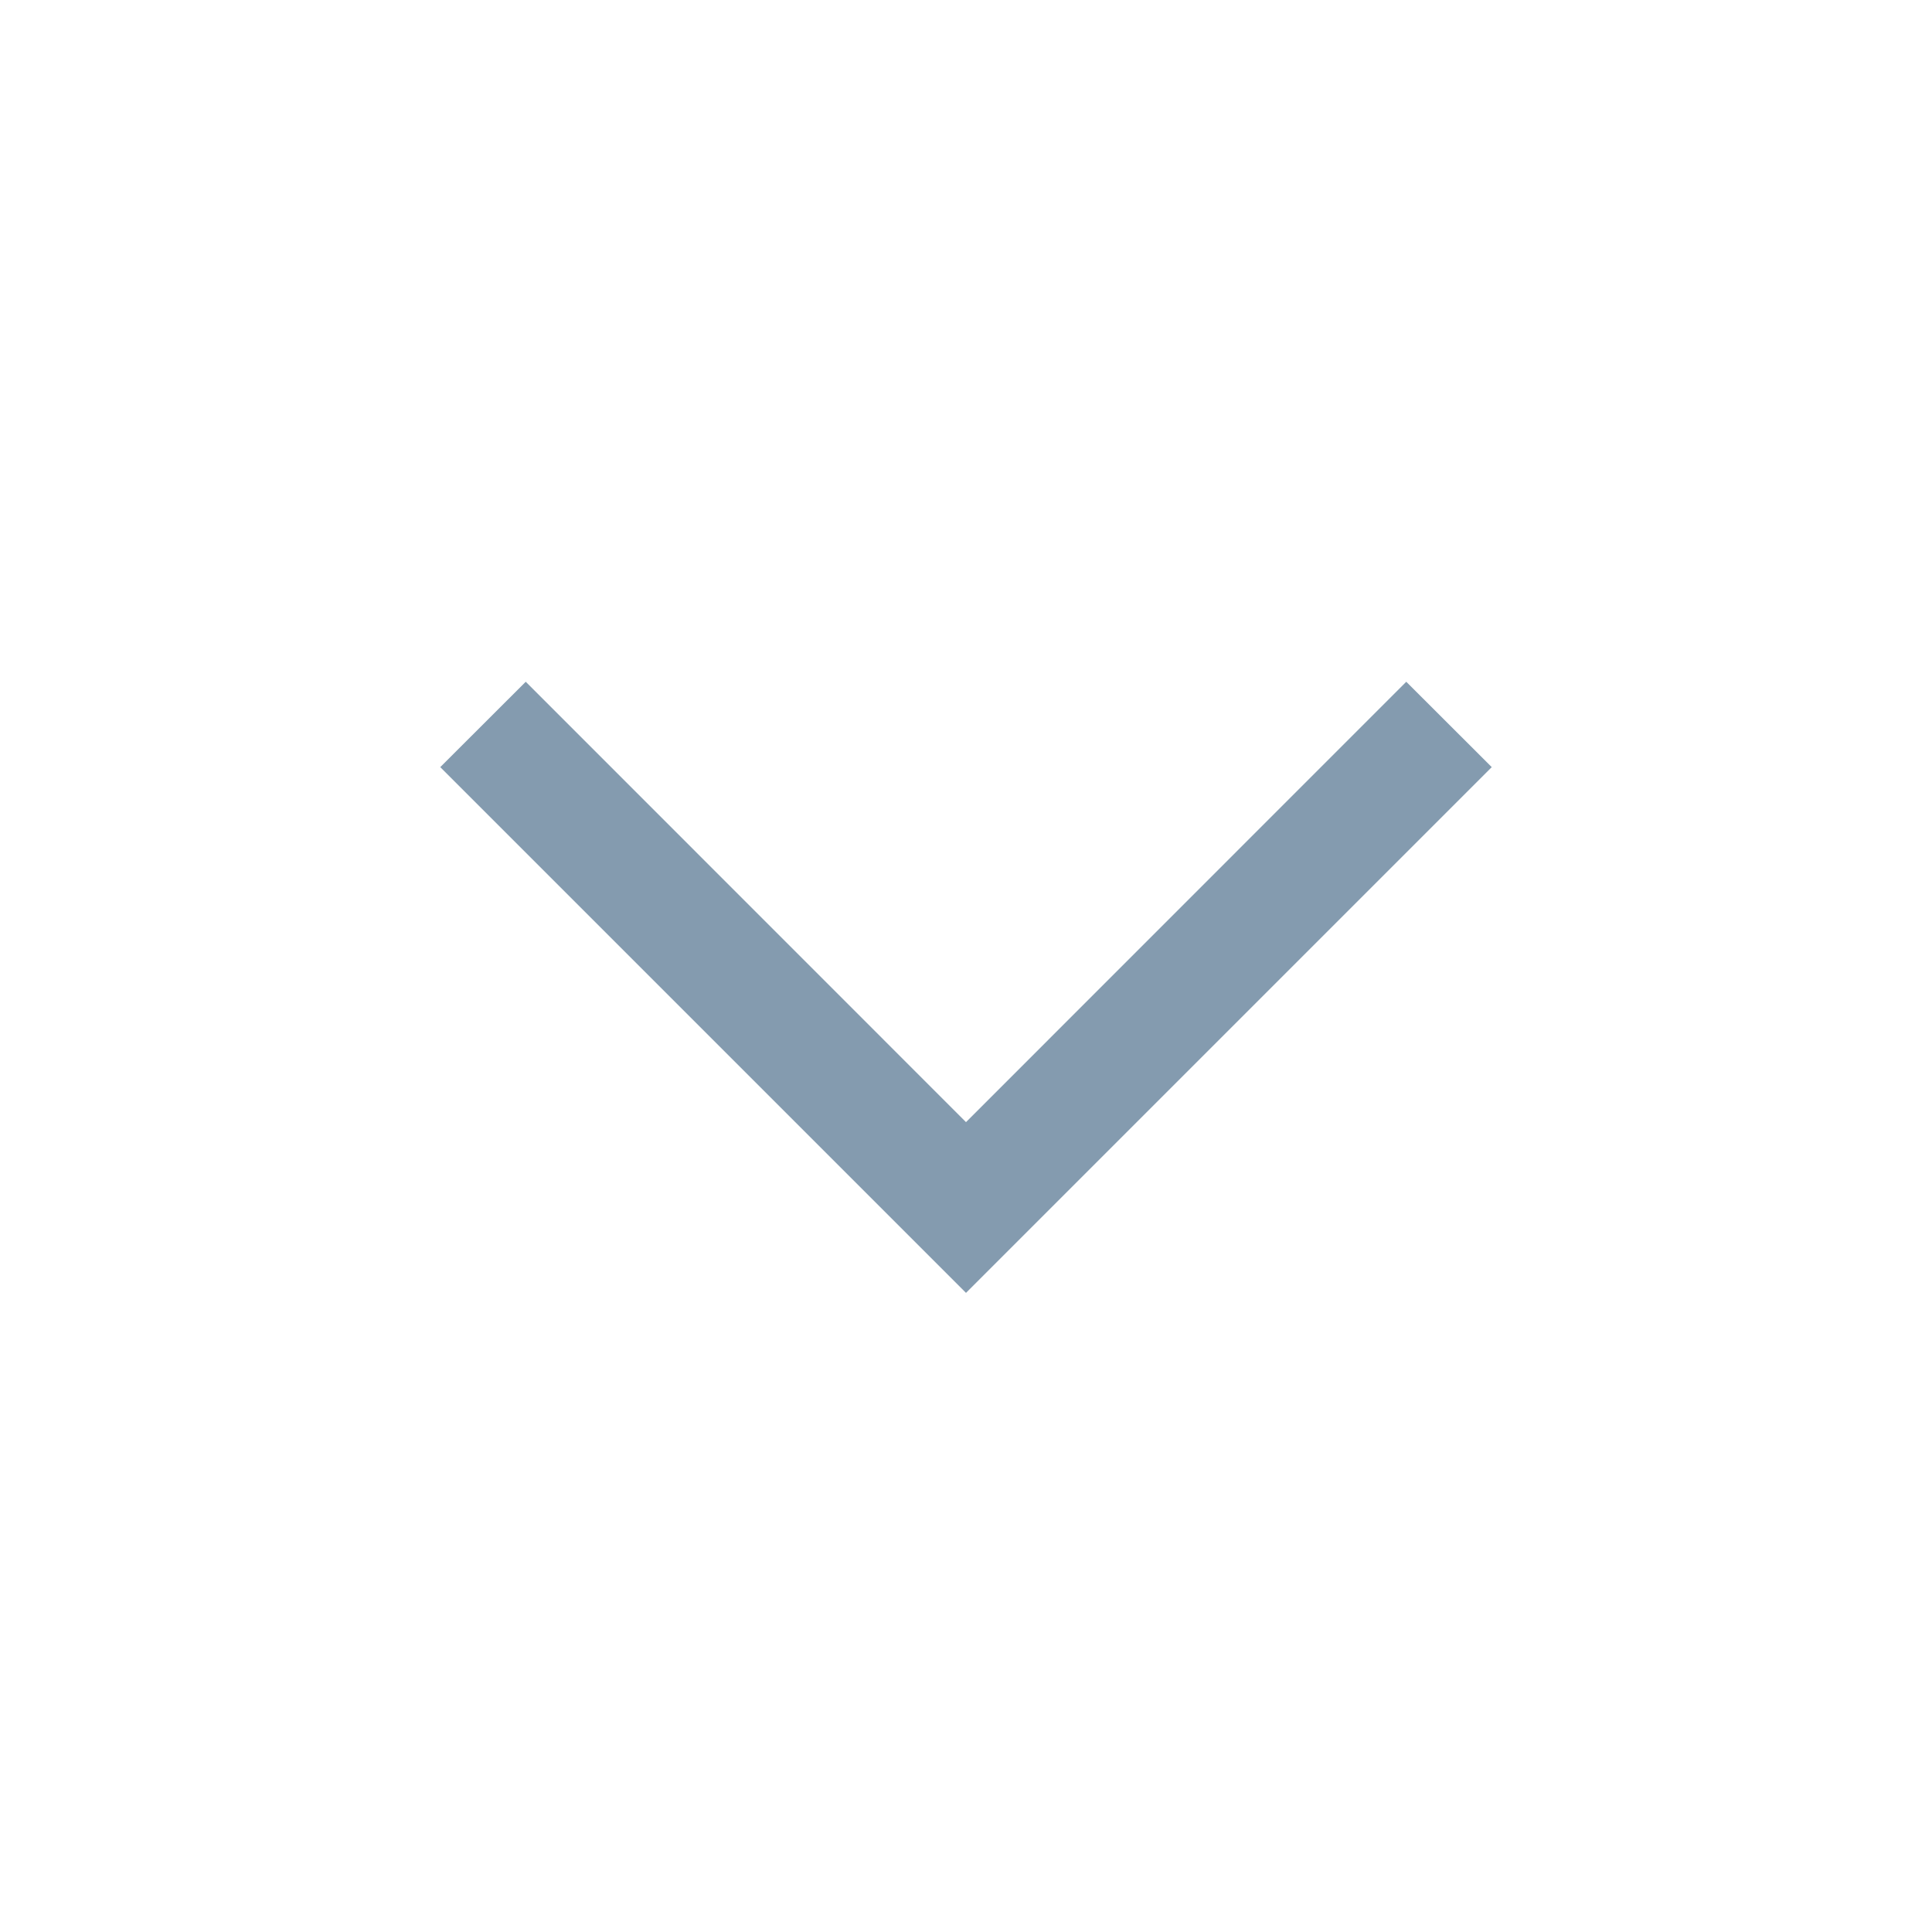 <svg width="16" height="16" fill="none" xmlns="http://www.w3.org/2000/svg"><path fill-rule="evenodd" clip-rule="evenodd" d="m12.354 6.353-.708-.707L8 9.293 4.354 5.646l-.708.707L8 10.707l4.354-4.354Z" fill="#849BAF"/></svg>
